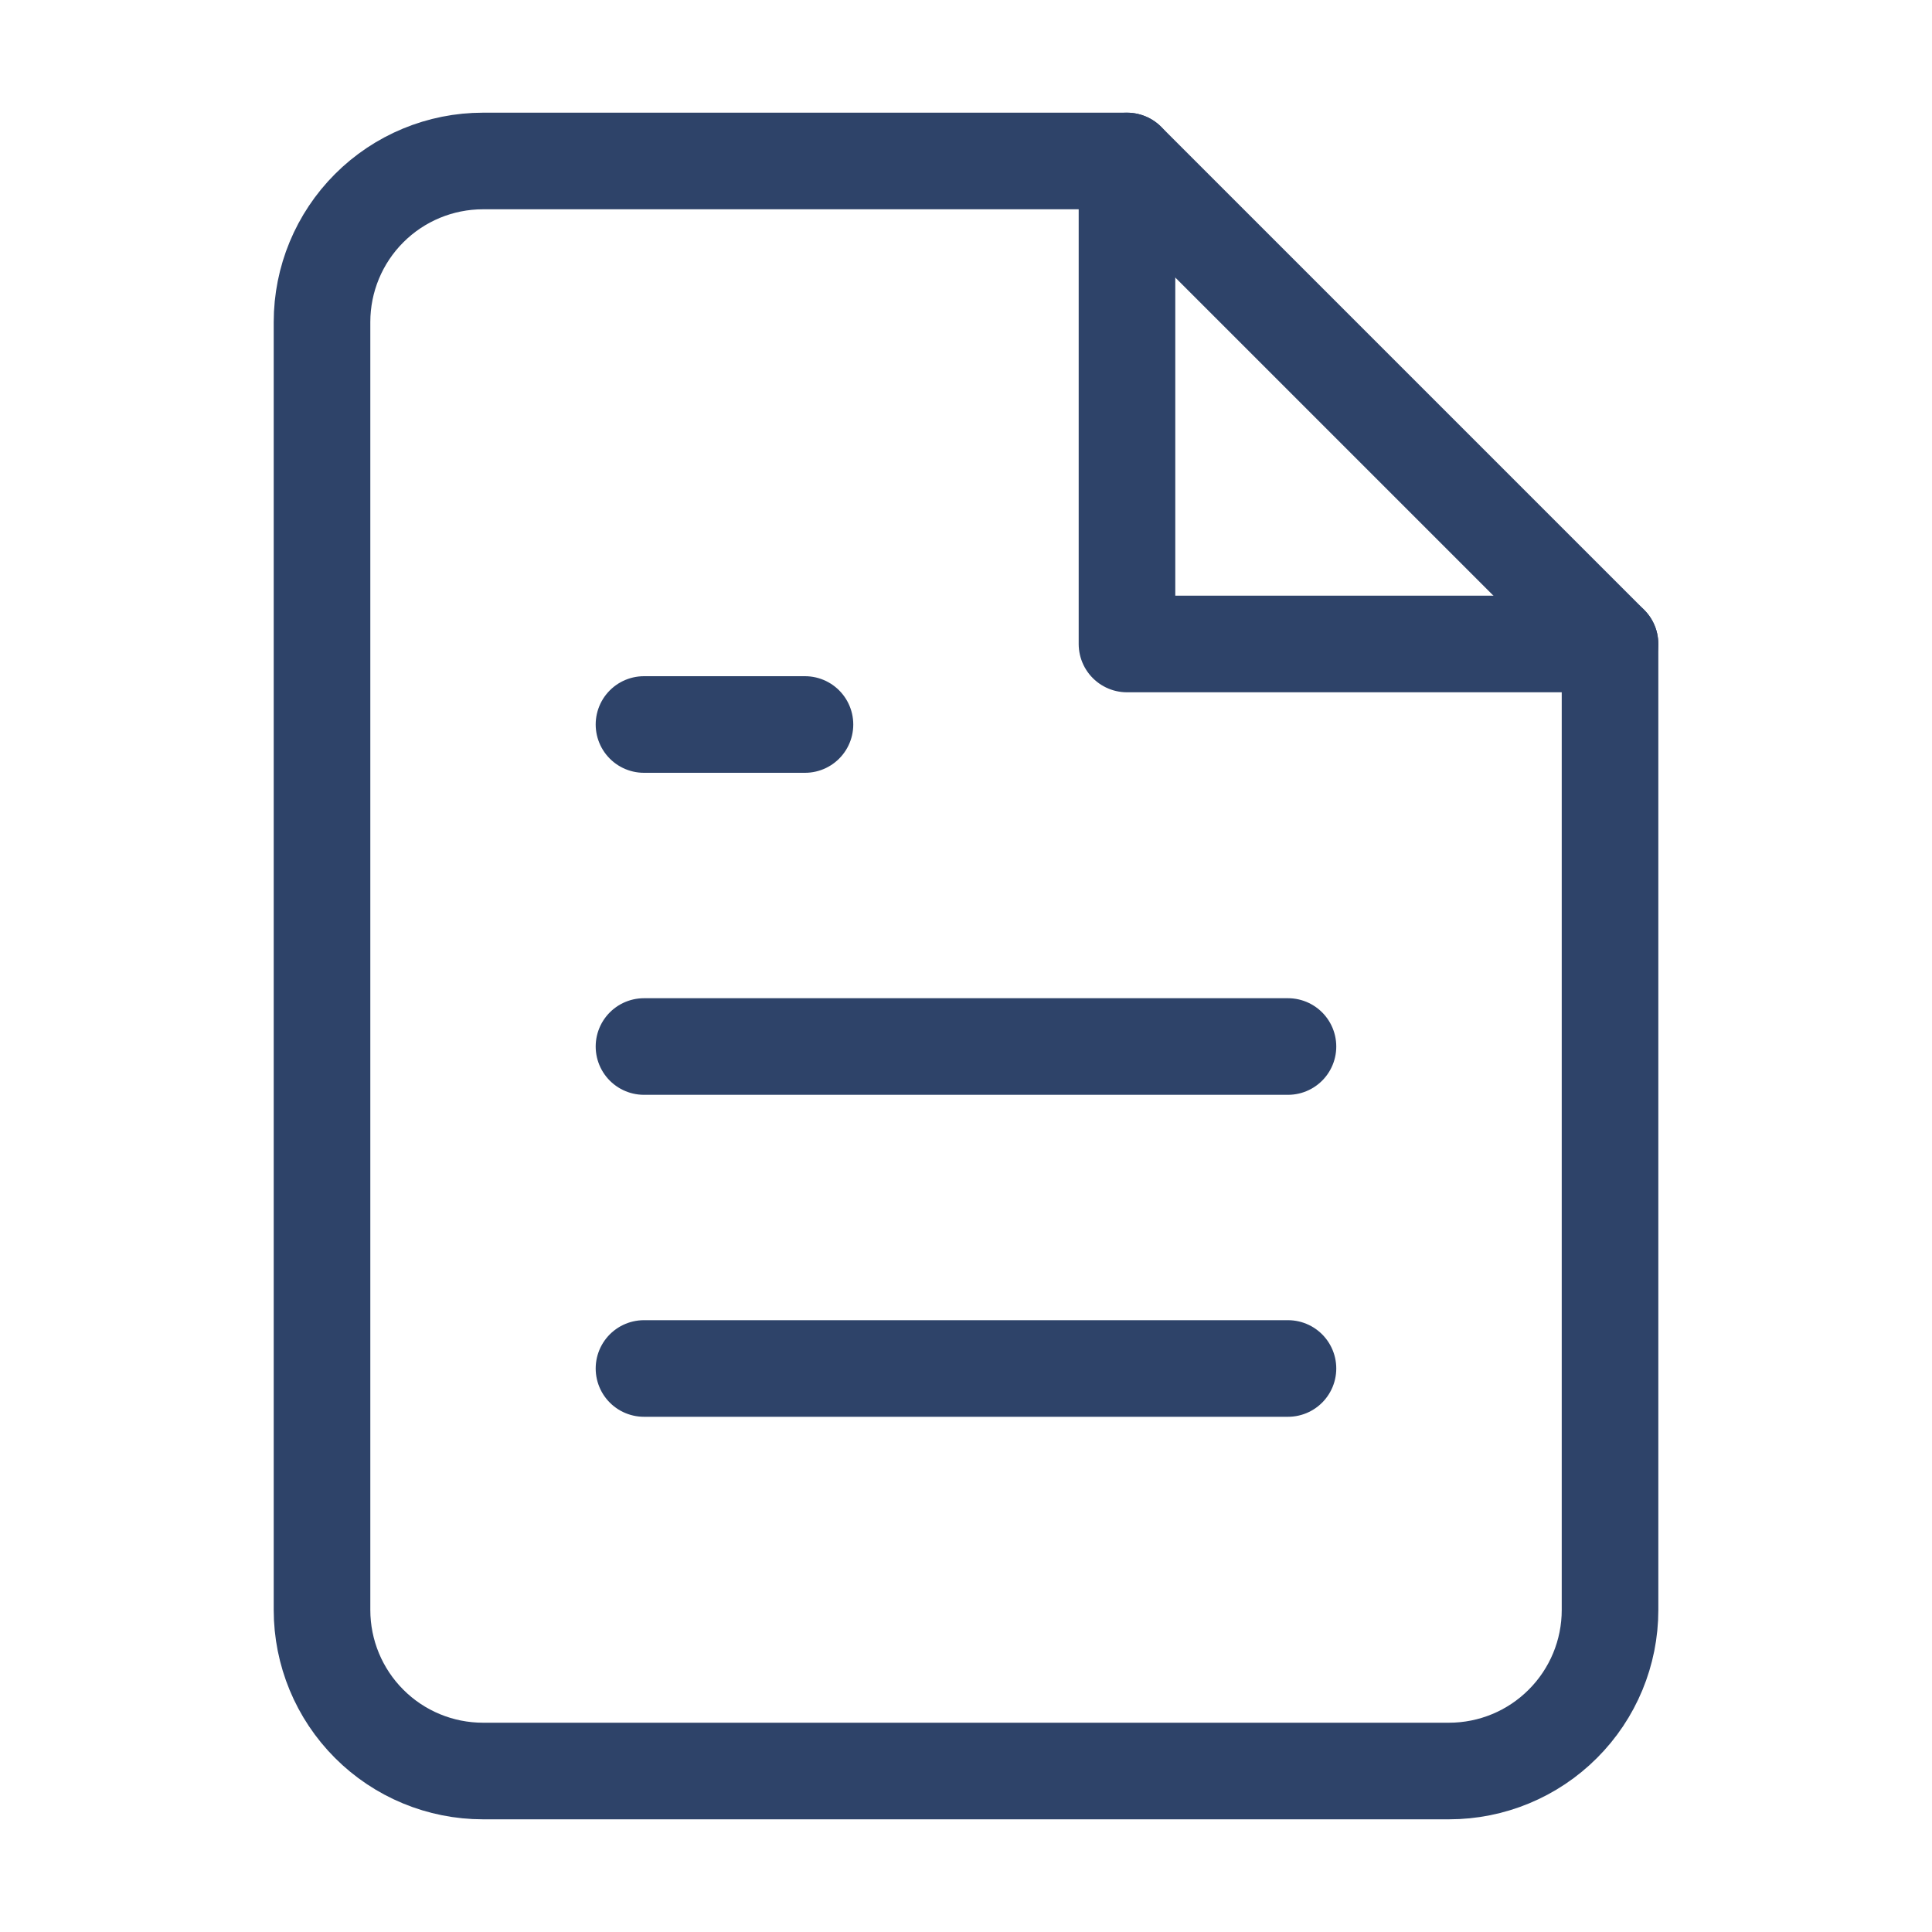 <svg width="40" height="40" viewBox="0 0 40 40" fill="none" xmlns="http://www.w3.org/2000/svg">
<path d="M23.334 3.333H10C9.116 3.333 8.268 3.684 7.643 4.31C7.018 4.935 6.667 5.783 6.667 6.667V33.333C6.667 34.217 7.018 35.065 7.643 35.69C8.268 36.316 9.116 36.667 10 36.667H30C30.884 36.667 31.732 36.316 32.357 35.69C32.983 35.065 33.334 34.217 33.334 33.333V13.333L23.334 3.333Z" stroke="#2E4369" stroke-width="2" stroke-linecap="round" stroke-linejoin="round"/>
<path d="M23.333 3.333V13.333H33.333" stroke="#2E4369" stroke-width="2" stroke-linecap="round" stroke-linejoin="round"/>
<path d="M26.666 21.667H13.333" stroke="#2E4369" stroke-width="2" stroke-linecap="round" stroke-linejoin="round"/>
<path d="M26.666 28.333H13.333" stroke="#2E4369" stroke-width="2" stroke-linecap="round" stroke-linejoin="round"/>
<path d="M16.666 15H15H13.333" stroke="#2E4369" stroke-width="2" stroke-linecap="round" stroke-linejoin="round"/>
</svg>
